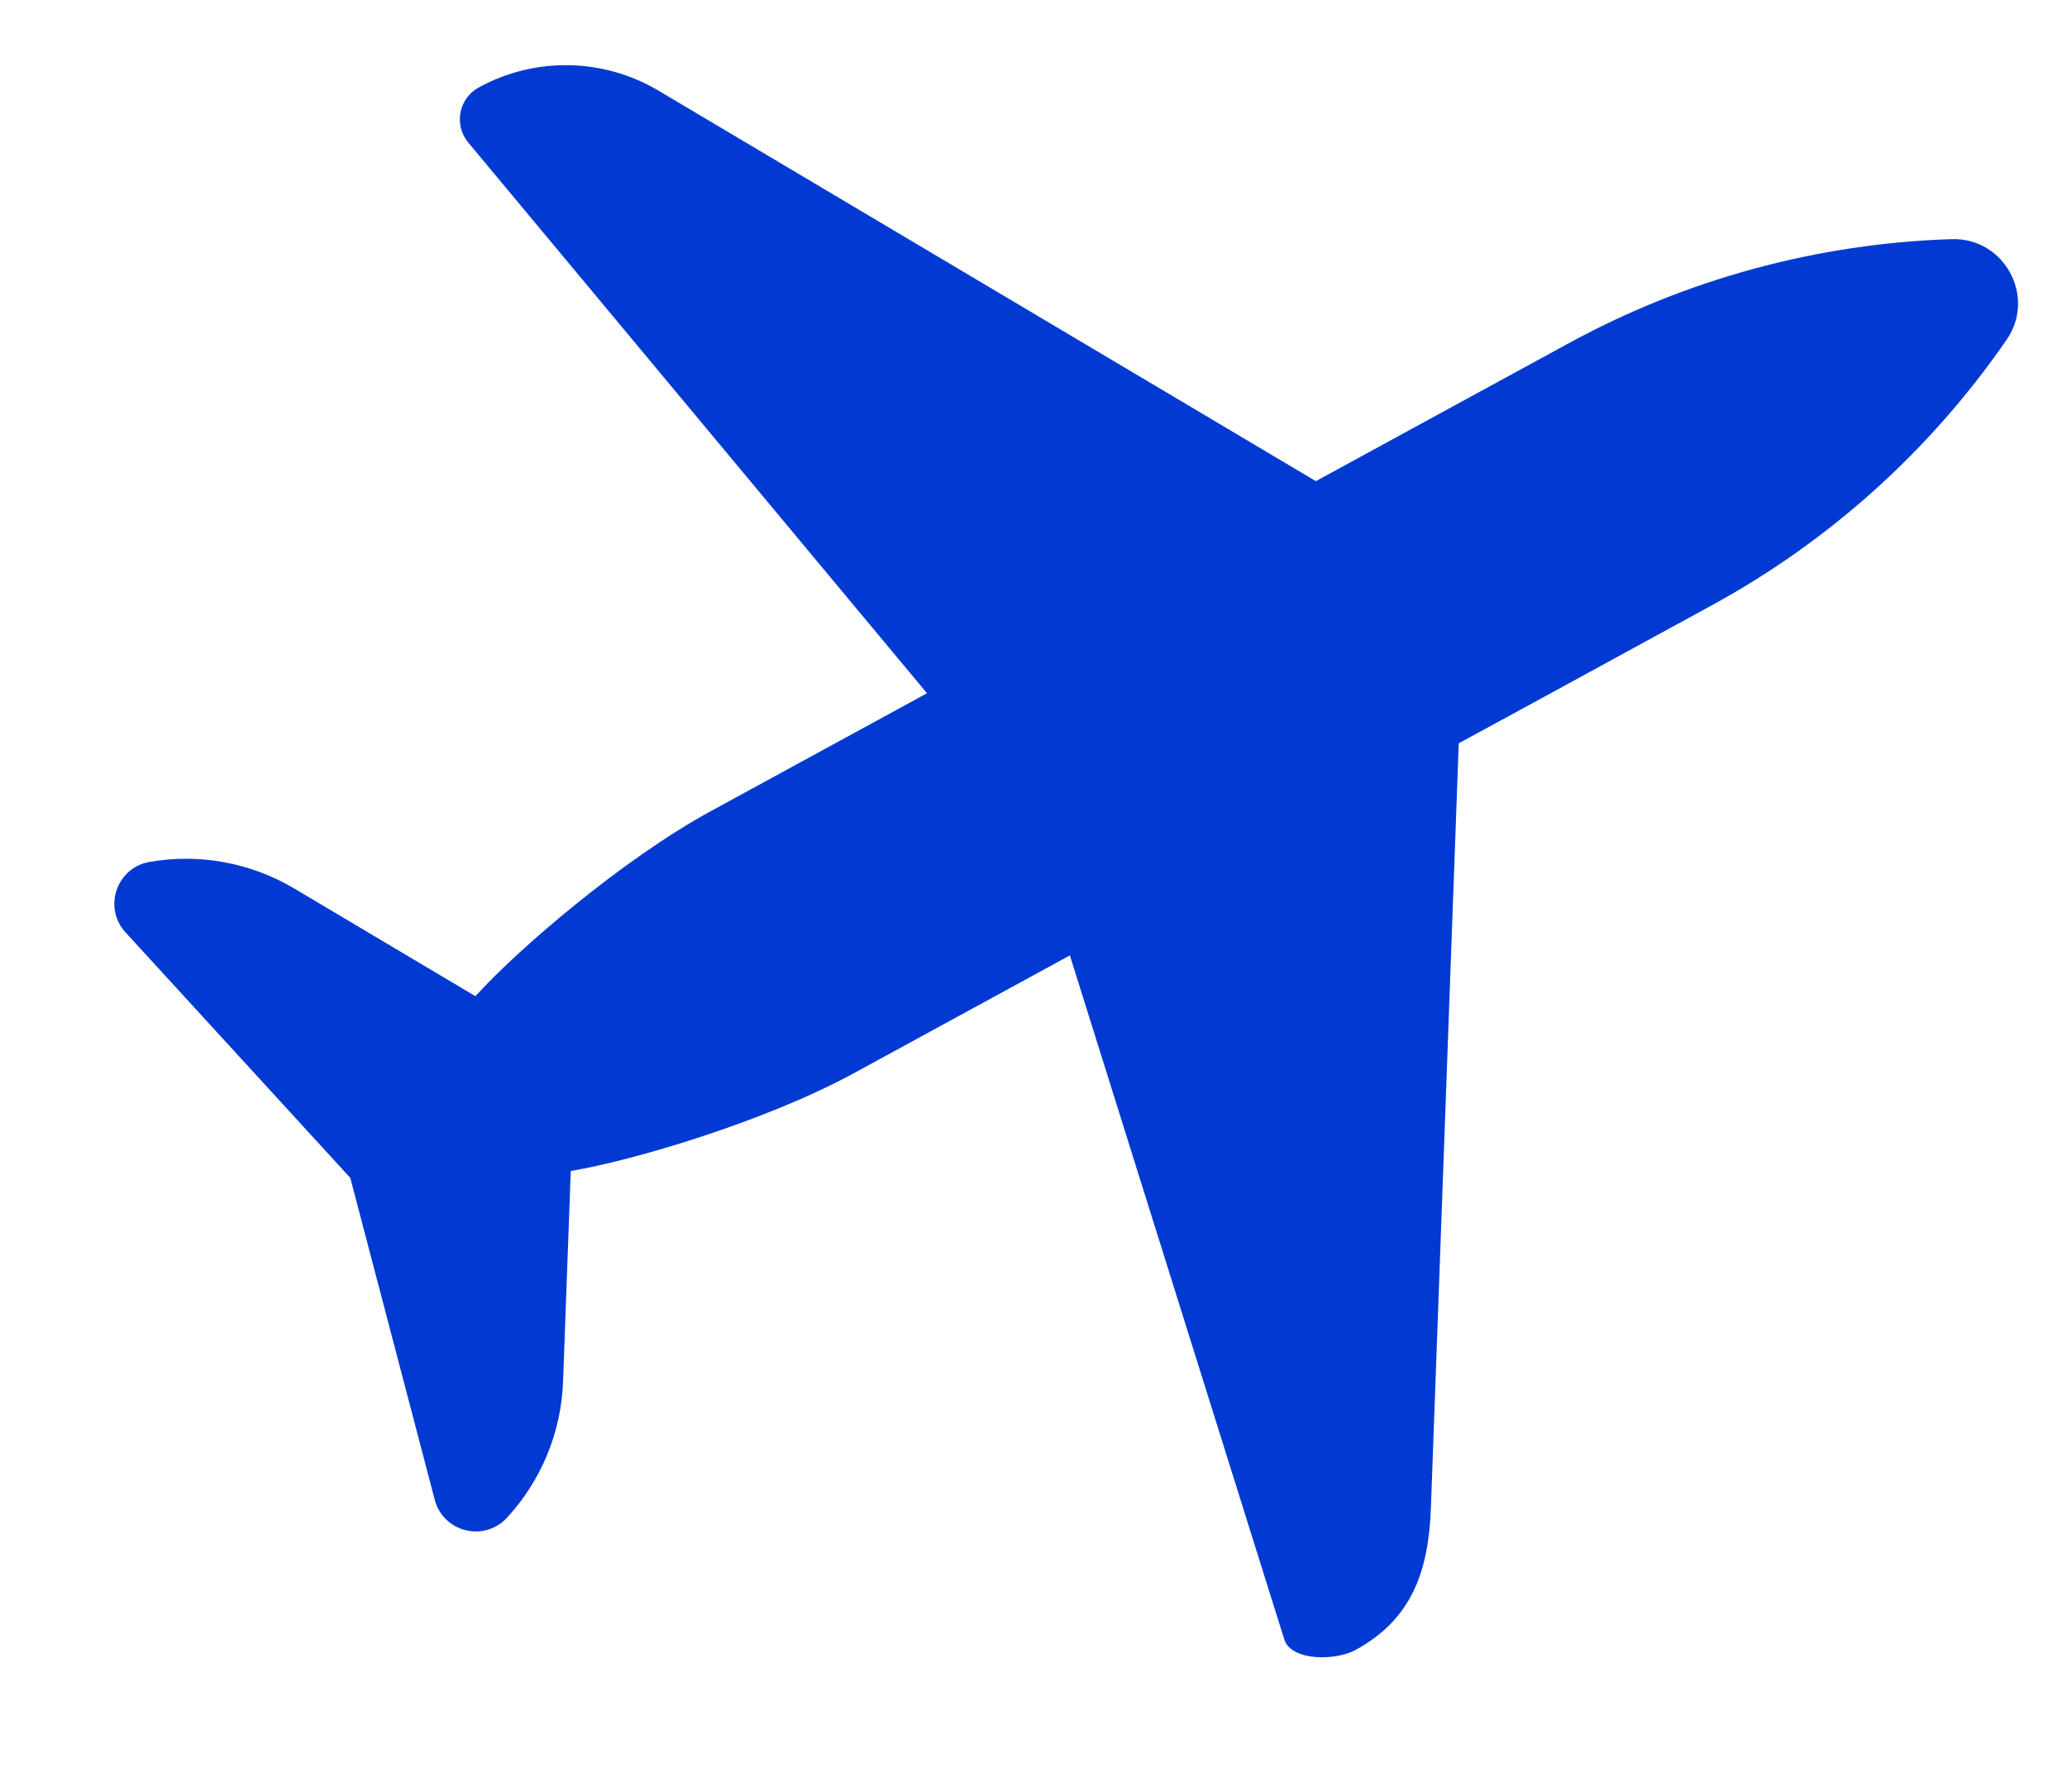 <svg width="15" height="13" viewBox="0 0 15 13" fill="none" xmlns="http://www.w3.org/2000/svg">
<path d="M3.45 7.228C3.756 6.889 4.52 6.233 5.159 5.885L6.727 5.03L3.398 1.034C3.292 0.906 3.329 0.713 3.475 0.634C3.883 0.411 4.379 0.42 4.779 0.658L9.549 3.491L10.176 3.149L11.385 2.49C12.239 2.024 13.191 1.766 14.164 1.735C14.545 1.724 14.778 2.151 14.562 2.465C14.009 3.266 13.277 3.926 12.422 4.392L11.213 5.052L10.586 5.393L10.384 10.938C10.367 11.403 10.245 11.749 9.836 11.972C9.691 12.051 9.37 12.053 9.32 11.895L7.764 6.932L6.196 7.787C5.557 8.135 4.592 8.422 4.142 8.496L4.086 10.024C4.073 10.392 3.928 10.742 3.679 11.012C3.514 11.191 3.217 11.117 3.155 10.882L2.542 8.546L0.911 6.765C0.747 6.586 0.845 6.296 1.084 6.254C1.446 6.19 1.819 6.259 2.136 6.447L3.45 7.228Z" fill="#003AD2"/>
</svg>
